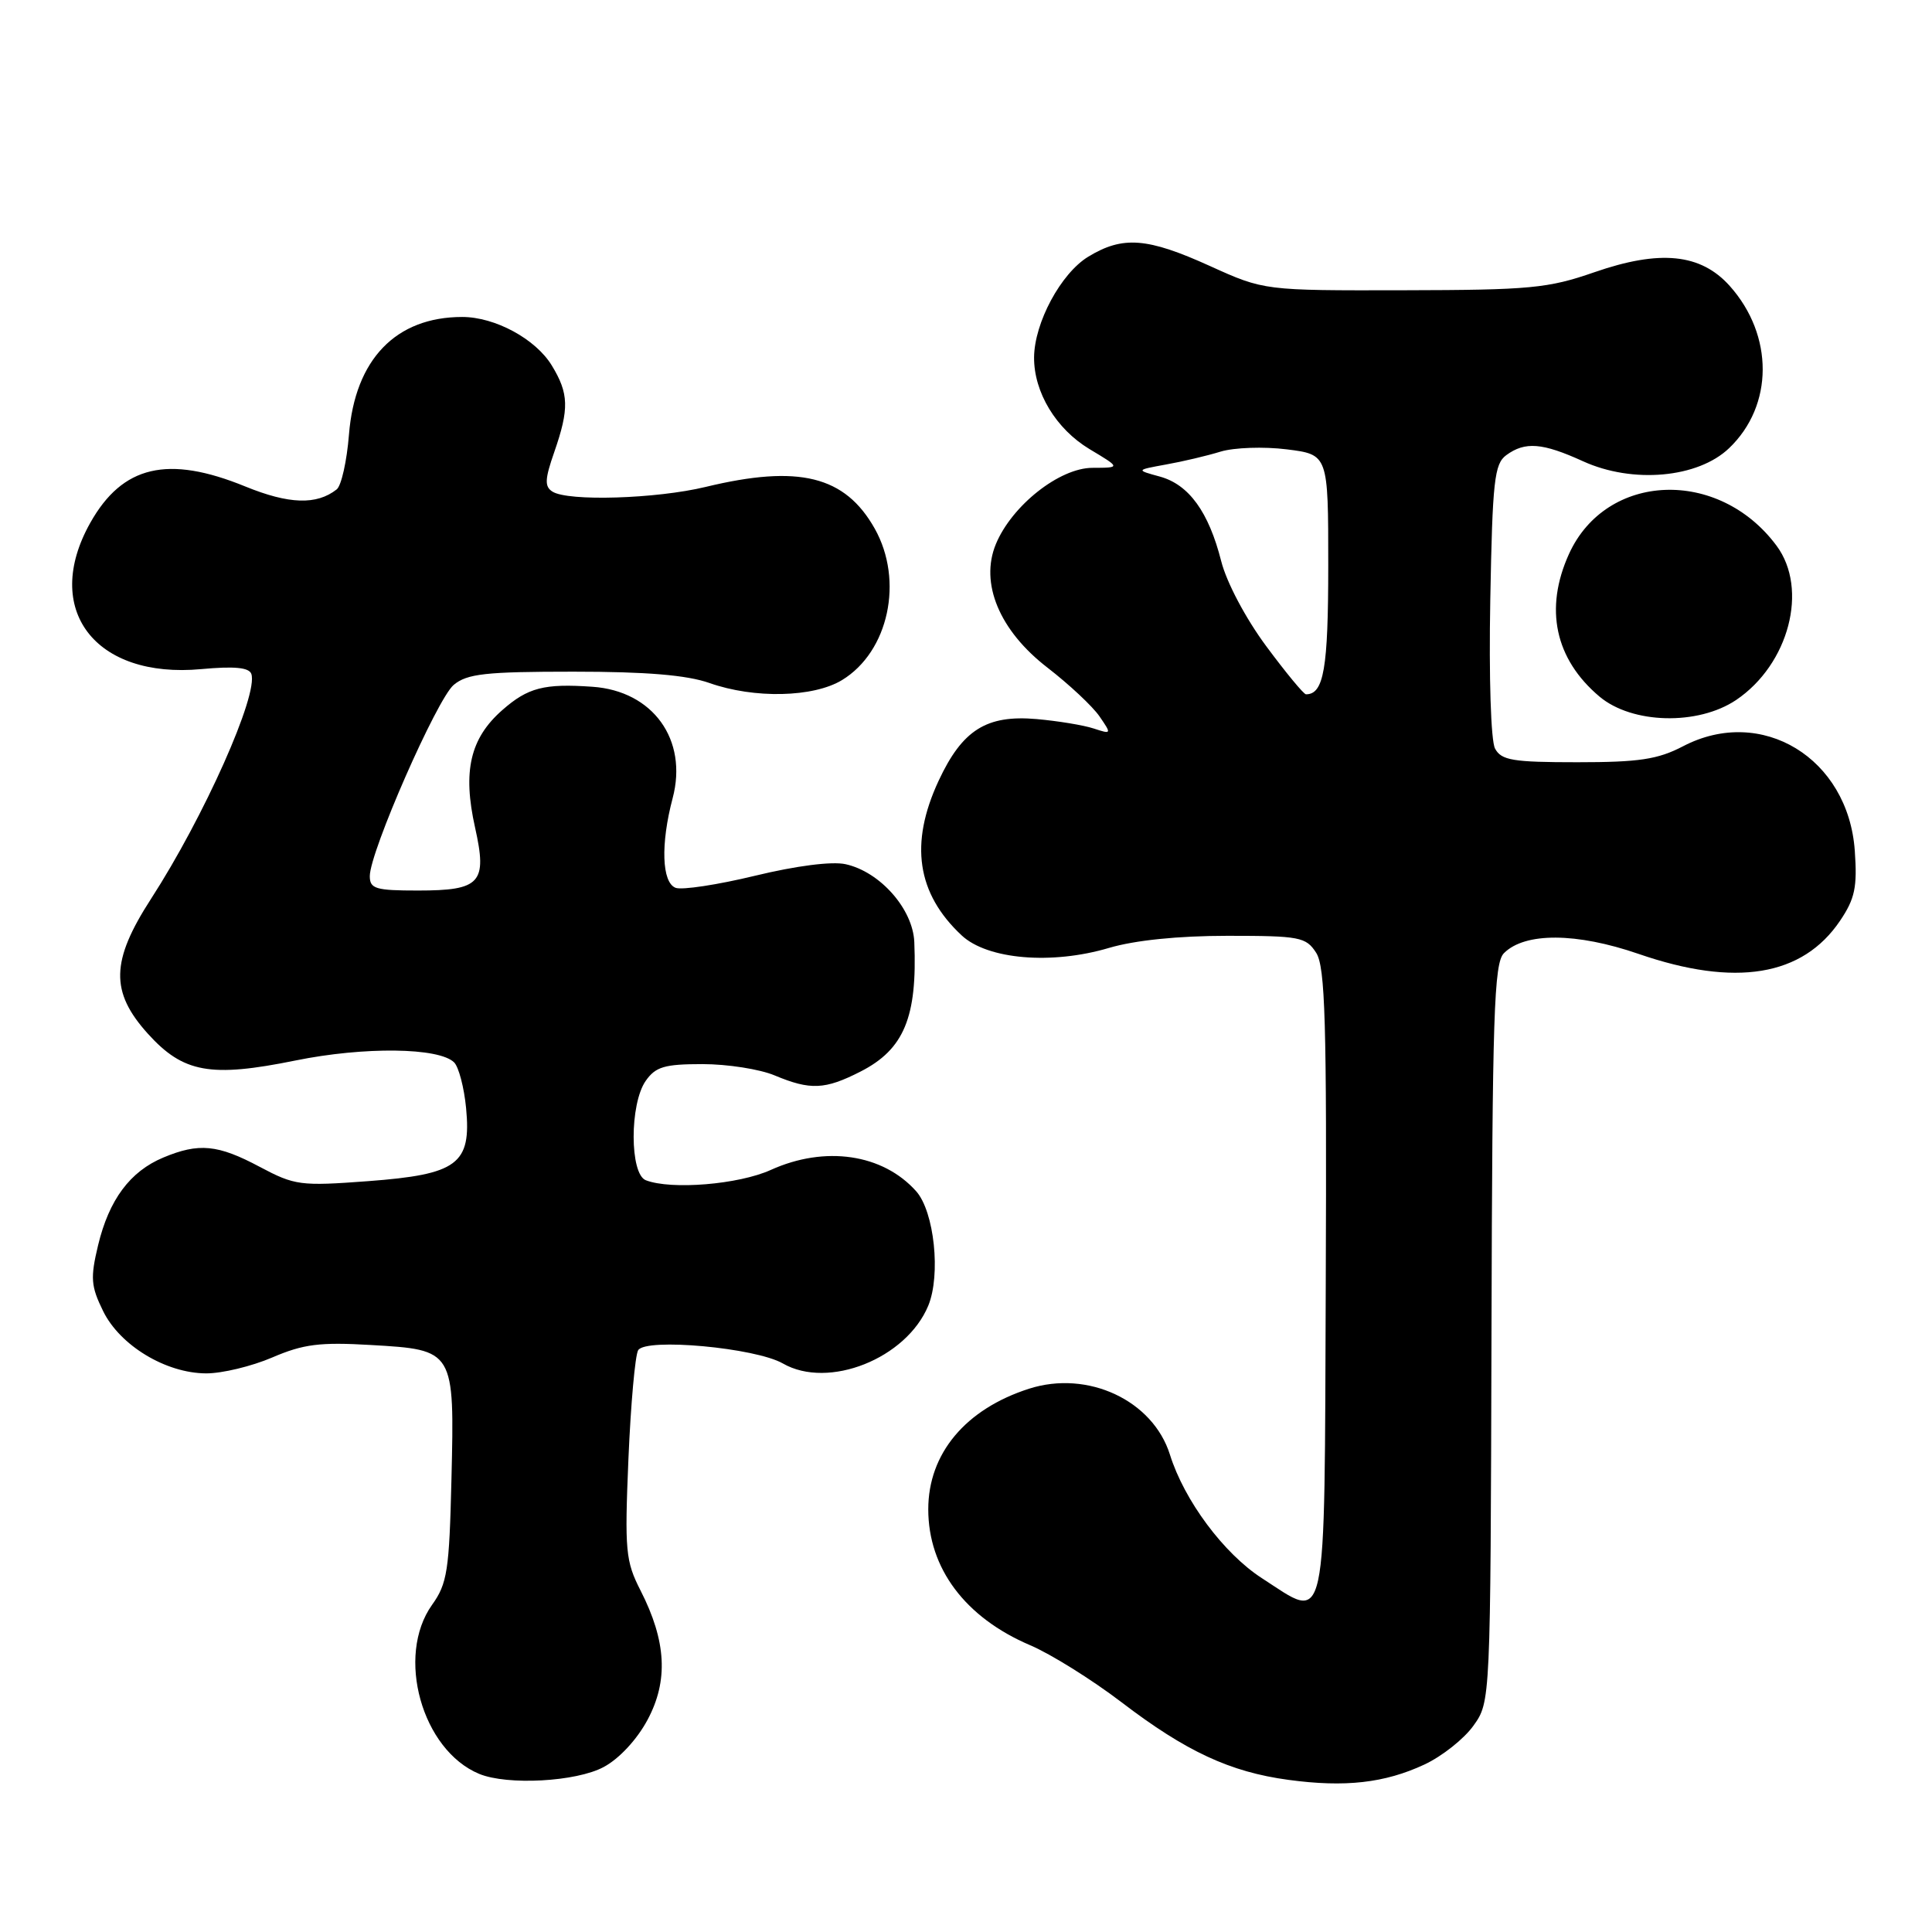 <?xml version="1.0" encoding="UTF-8" standalone="no"?>
<!DOCTYPE svg PUBLIC "-//W3C//DTD SVG 1.1//EN" "http://www.w3.org/Graphics/SVG/1.1/DTD/svg11.dtd" >
<svg xmlns="http://www.w3.org/2000/svg" xmlns:xlink="http://www.w3.org/1999/xlink" version="1.1" viewBox="0 0 256 256">
 <g >
 <path fill="currentColor"
d=" M 188.74 233.81 C 191.08 232.72 194.00 230.40 195.24 228.66 C 197.50 225.50 197.50 225.50 197.63 176.66 C 197.74 134.44 197.96 127.61 199.28 126.30 C 202.05 123.52 208.89 123.56 217.10 126.39 C 229.96 130.83 238.85 129.37 243.82 122.00 C 245.79 119.08 246.11 117.55 245.77 112.74 C 244.91 100.45 233.42 93.45 223.02 98.88 C 219.66 100.63 217.19 101.00 209.00 101.00 C 200.45 101.00 198.94 100.75 198.10 99.19 C 197.55 98.15 197.28 89.80 197.47 79.50 C 197.76 63.70 198.01 61.47 199.59 60.31 C 202.09 58.48 204.38 58.67 209.76 61.12 C 216.34 64.12 224.99 63.34 229.12 59.38 C 235.02 53.74 235.05 44.44 229.20 37.89 C 225.36 33.60 219.96 33.05 211.24 36.08 C 205.13 38.20 202.76 38.43 186.00 38.46 C 167.50 38.50 167.50 38.50 160.33 35.25 C 152.02 31.48 148.77 31.23 144.19 34.02 C 140.57 36.23 137.06 42.76 137.02 47.35 C 136.99 51.98 139.93 56.84 144.37 59.51 C 148.50 61.98 148.50 61.98 144.75 61.99 C 140.39 62.00 134.08 66.98 131.96 72.09 C 129.81 77.28 132.43 83.56 138.80 88.47 C 141.67 90.69 144.76 93.58 145.68 94.91 C 147.31 97.28 147.30 97.31 144.92 96.53 C 143.59 96.09 140.18 95.53 137.35 95.28 C 130.71 94.70 127.51 96.72 124.37 103.46 C 120.50 111.77 121.48 118.39 127.42 123.94 C 130.84 127.14 139.36 127.86 146.96 125.60 C 150.39 124.59 156.12 124.00 162.66 124.00 C 172.24 124.00 173.05 124.16 174.40 126.25 C 175.60 128.13 175.81 135.35 175.67 169.99 C 175.48 217.15 175.99 214.78 167.21 209.12 C 162.15 205.85 156.92 198.82 155.02 192.74 C 152.76 185.55 144.14 181.52 136.36 184.01 C 127.93 186.71 123.00 192.61 123.00 199.99 C 123.00 207.80 127.89 214.33 136.50 218.00 C 139.25 219.17 144.69 222.57 148.60 225.55 C 157.13 232.07 162.99 234.80 170.72 235.84 C 178.22 236.86 183.49 236.26 188.74 233.81 Z  M 79.99 234.14 C 82.04 233.05 84.41 230.49 85.80 227.89 C 88.58 222.71 88.30 217.46 84.88 210.76 C 82.89 206.86 82.76 205.50 83.27 193.31 C 83.58 186.04 84.16 179.56 84.56 178.91 C 85.58 177.25 100.10 178.58 103.74 180.67 C 109.77 184.13 120.09 180.02 123.00 173.01 C 124.68 168.93 123.80 160.55 121.40 157.85 C 116.98 152.89 109.32 151.77 102.14 155.02 C 97.89 156.95 88.96 157.69 85.58 156.39 C 83.43 155.57 83.42 146.28 85.56 143.22 C 86.87 141.35 88.05 141.00 93.09 141.00 C 96.38 141.00 100.68 141.67 102.65 142.50 C 107.39 144.48 109.31 144.39 114.02 141.99 C 119.79 139.05 121.56 134.78 121.15 124.83 C 120.97 120.45 116.61 115.51 112.04 114.51 C 110.24 114.11 105.50 114.72 100.05 116.04 C 95.09 117.24 90.35 117.96 89.52 117.64 C 87.69 116.94 87.52 111.84 89.13 105.76 C 91.18 98.02 86.52 91.55 78.50 91.00 C 72.10 90.55 69.95 91.11 66.57 94.08 C 62.29 97.83 61.28 102.19 62.95 109.66 C 64.59 117.00 63.68 118.00 55.38 118.00 C 49.77 118.00 49.00 117.77 49.00 116.09 C 49.00 112.88 57.90 92.61 60.12 90.75 C 61.90 89.27 64.34 89.00 75.99 89.00 C 85.66 89.00 91.01 89.45 94.00 90.50 C 99.94 92.60 107.79 92.42 111.58 90.11 C 117.75 86.35 119.78 76.94 115.91 70.05 C 111.97 63.05 105.85 61.54 93.50 64.52 C 86.96 66.10 75.27 66.46 73.20 65.14 C 72.14 64.47 72.19 63.49 73.44 59.91 C 75.44 54.15 75.38 52.14 73.11 48.42 C 70.97 44.91 65.59 42.00 61.25 42.00 C 52.45 42.00 47.04 47.62 46.24 57.58 C 45.96 61.10 45.23 64.37 44.61 64.85 C 41.95 66.94 38.29 66.82 32.50 64.46 C 22.24 60.27 16.23 61.68 11.96 69.28 C 5.53 80.73 12.56 89.98 26.68 88.66 C 31.05 88.26 32.99 88.44 33.30 89.29 C 34.27 92.01 27.06 108.20 20.00 119.12 C 14.68 127.35 14.59 131.43 19.59 136.97 C 24.28 142.16 27.89 142.81 39.16 140.52 C 48.26 138.67 58.19 138.79 60.18 140.78 C 60.78 141.38 61.50 144.11 61.76 146.83 C 62.47 154.26 60.64 155.62 48.76 156.51 C 39.80 157.18 39.06 157.08 34.41 154.61 C 28.86 151.65 26.35 151.41 21.64 153.38 C 17.23 155.22 14.45 158.97 13.00 164.99 C 11.96 169.33 12.04 170.42 13.66 173.72 C 15.89 178.28 21.97 181.96 27.31 181.98 C 29.41 181.99 33.36 181.04 36.08 179.87 C 40.20 178.10 42.38 177.82 49.16 178.22 C 60.22 178.86 60.23 178.87 59.82 196.00 C 59.53 208.11 59.27 209.83 57.25 212.65 C 52.42 219.43 55.90 231.90 63.50 235.05 C 67.24 236.59 76.35 236.10 79.99 234.14 Z  M 230.05 92.75 C 237.04 88.03 239.66 78.06 235.41 72.32 C 227.74 61.97 212.83 62.56 207.90 73.40 C 204.61 80.65 206.04 87.33 211.94 92.30 C 216.27 95.94 224.99 96.15 230.05 92.75 Z  M 167.78 85.62 C 165.06 81.95 162.53 77.17 161.82 74.37 C 160.16 67.83 157.54 64.21 153.69 63.15 C 150.50 62.28 150.50 62.28 154.50 61.55 C 156.70 61.16 159.96 60.39 161.74 59.84 C 163.52 59.30 167.46 59.16 170.49 59.54 C 176.00 60.23 176.00 60.23 176.00 74.92 C 176.00 88.61 175.41 92.00 173.05 92.00 C 172.75 92.00 170.38 89.13 167.78 85.62 Z "/>
</g>
</svg>